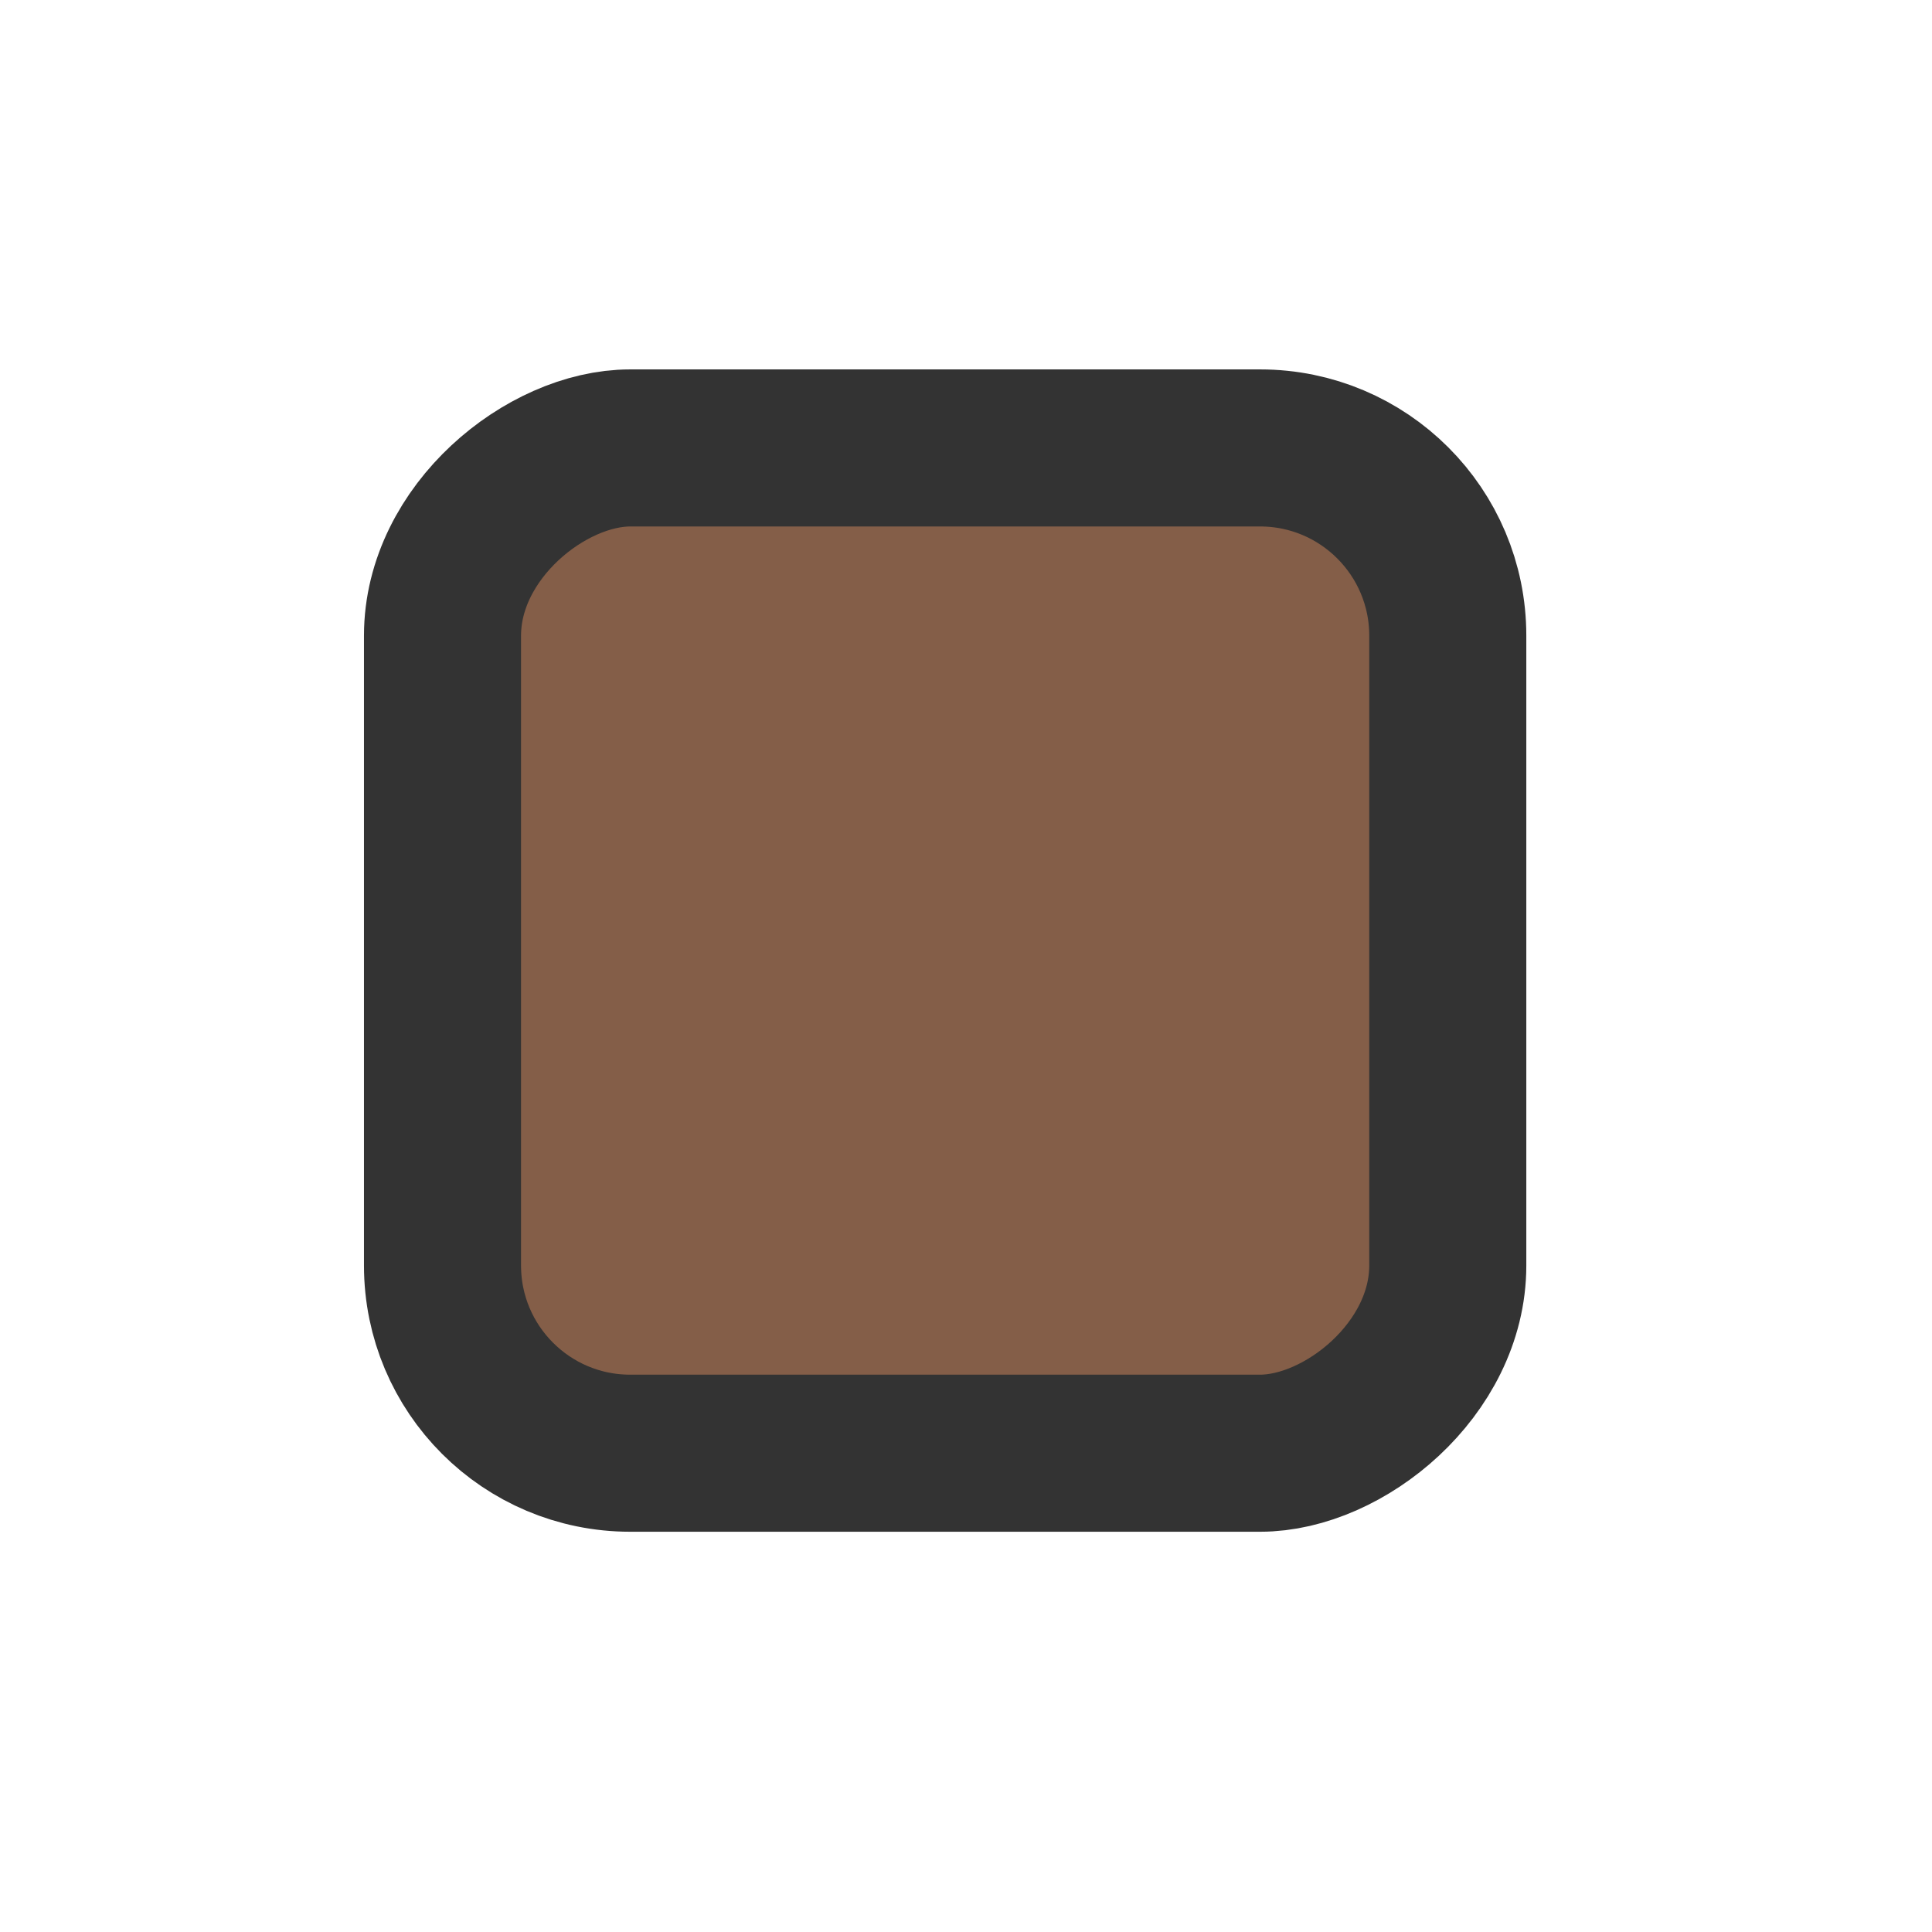 <?xml version="1.0" encoding="utf-8"?>
<svg width="80" height="80" viewBox="0 0 123 123" xmlns="http://www.w3.org/2000/svg">
  <defs>
    <style>.cls-1{fill:#845e48;stroke:#333;stroke-miterlimit:10;stroke-width:10px;}</style>
  </defs>
  <rect class="cls-1" x="-16" y="-16" width="64" height="64" rx="11.95" ry="11.95" transform="matrix(0, 1, -1, 0, 76.172, 44.518)"/>
</svg>
